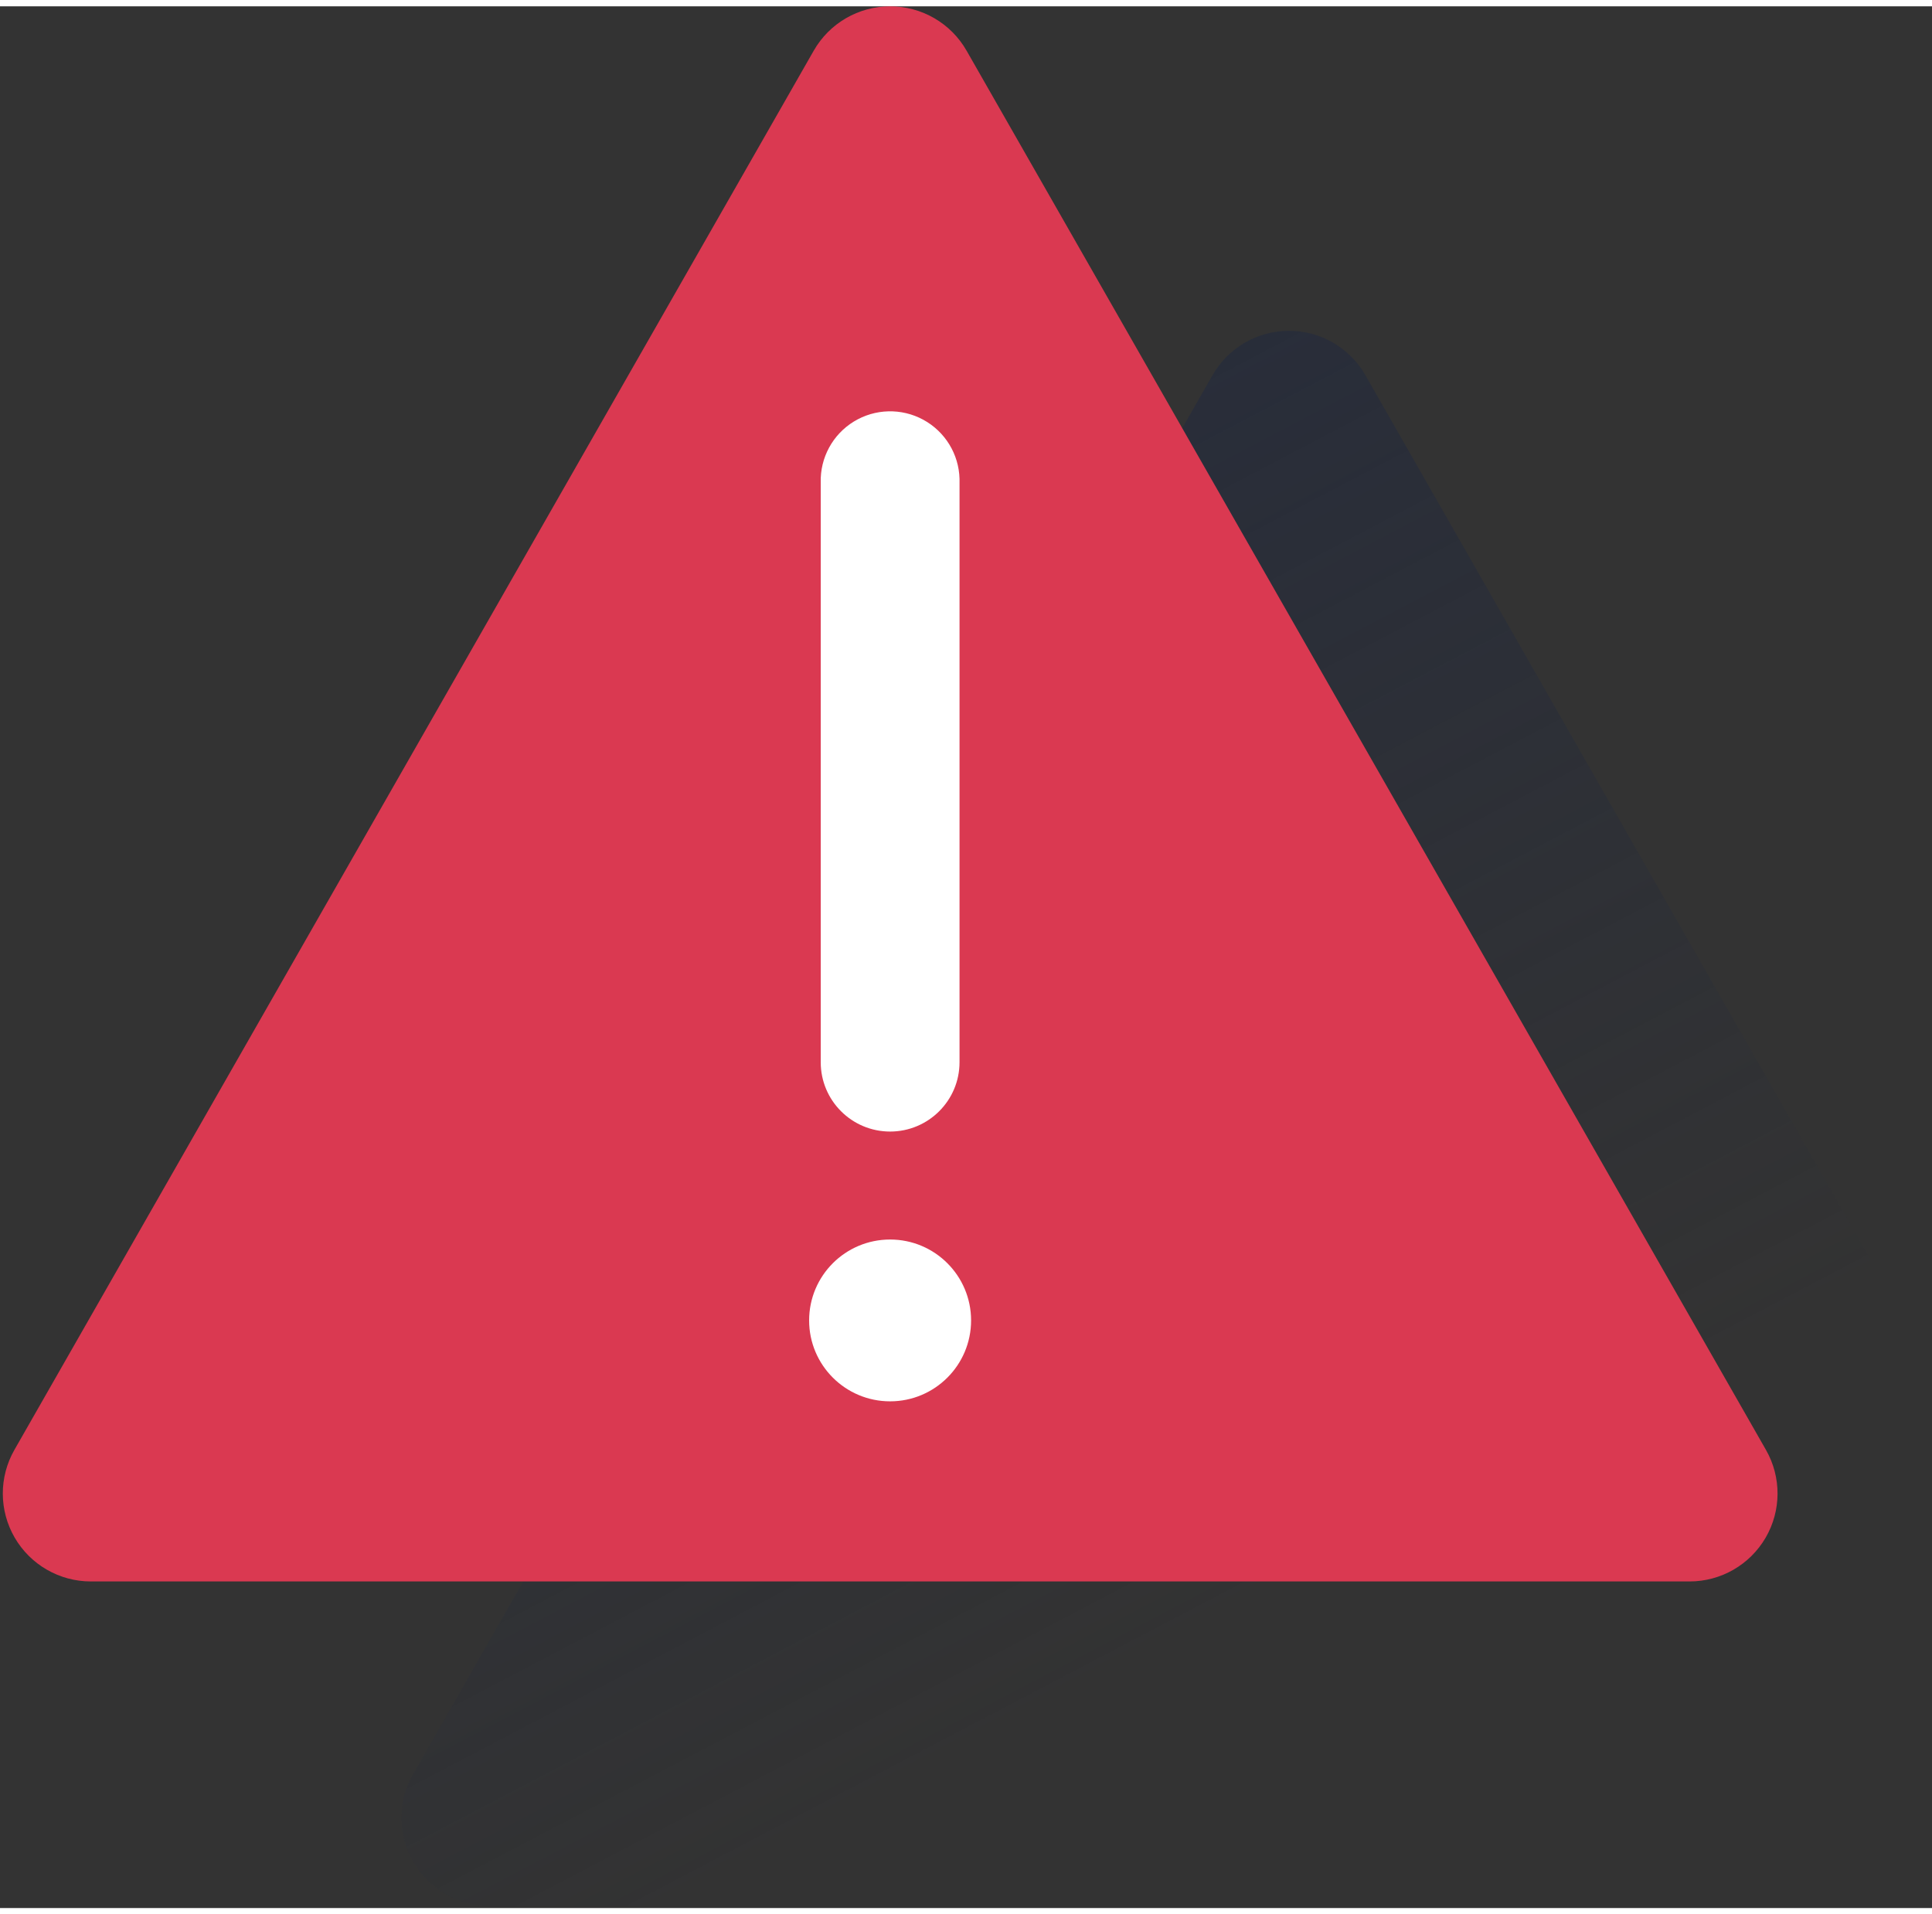 <?xml version="1.0" encoding="UTF-8"?>
<svg width="111px" height="110px" viewBox="0 0 450 443" version="1.1" xmlns="http://www.w3.org/2000/svg" xmlns:xlink="http://www.w3.org/1999/xlink">
    <rect x="0" y="0" width="450" height="443" fill="#333333" stroke="none"/>
    <!-- Generator: Sketch 58 (84663) - https://sketch.com -->
    <title>Alerts/Error</title>
    <desc>Created with Sketch.</desc>
    <defs>
        <linearGradient x1="6.336%" y1="12.163%" x2="47.615%" y2="81.008%" id="linearGradient-1">
            <stop stop-color="#1A2542" stop-opacity="0.5" offset="0%"></stop>
            <stop stop-color="#1A2542" stop-opacity="0" offset="100%"></stop>
        </linearGradient>
    </defs>
    <g id="Digital_Activation_MX" stroke="none" stroke-width="1" fill="none" fill-rule="evenodd">
        <g id="Alerts/Error" transform="translate(-93, -84)">
            <g id="Error">
                <rect id="Rectangle" x="0" y="0" width="600" height="600"></rect>
                <path d="M207.008,526.464 L579.407,526.464 C586.712,526.464 593.466,522.583 597.134,516.271 C600.803,509.958 600.831,502.172 597.208,495.834 L411.025,169.922 C407.379,163.534 400.584,159.59 393.224,159.59 C385.864,159.59 379.07,163.534 375.424,169.922 L189.207,495.834 C185.585,502.172 185.613,509.958 189.281,516.271 C192.949,522.583 199.703,526.464 207.008,526.464 Z" id="Path" fill="url(#linearGradient-1)" fill-rule="nonzero"></path>
                <path d="M114.129,450.92 L486.528,450.92 C493.834,450.92 500.586,447.031 504.254,440.718 C507.921,434.405 507.95,426.618 504.329,420.278 L318.135,94.333 C314.489,87.945 307.694,84.001 300.334,84.001 C292.974,84.001 286.179,87.945 282.533,94.333 L96.35,420.278 C92.731,426.615 92.758,434.397 96.42,440.708 C100.082,447.02 106.827,450.91 114.129,450.92 Z" id="Path" fill="#DA3951" fill-rule="nonzero"></path>
                <path d="M300.323,346.118 C291.398,346.118 284.164,338.889 284.164,329.971 L284.164,194.94 C284.006,189.165 286.946,183.746 291.873,180.726 C296.801,177.706 302.968,177.544 308.047,180.302 C313.127,183.059 316.347,188.317 316.493,194.091 C316.501,194.374 316.501,194.657 316.493,194.94 L316.493,329.96 C316.493,338.884 309.253,346.118 300.323,346.118 L300.323,346.118 Z" id="Path" fill="#FFFFFF" fill-rule="nonzero"></path>
                <ellipse id="Oval" fill="#FFFFFF" fill-rule="nonzero" cx="300.323" cy="390.116" rx="18.862" ry="18.847"></ellipse>
            </g>
        </g>
    </g>
</svg>
